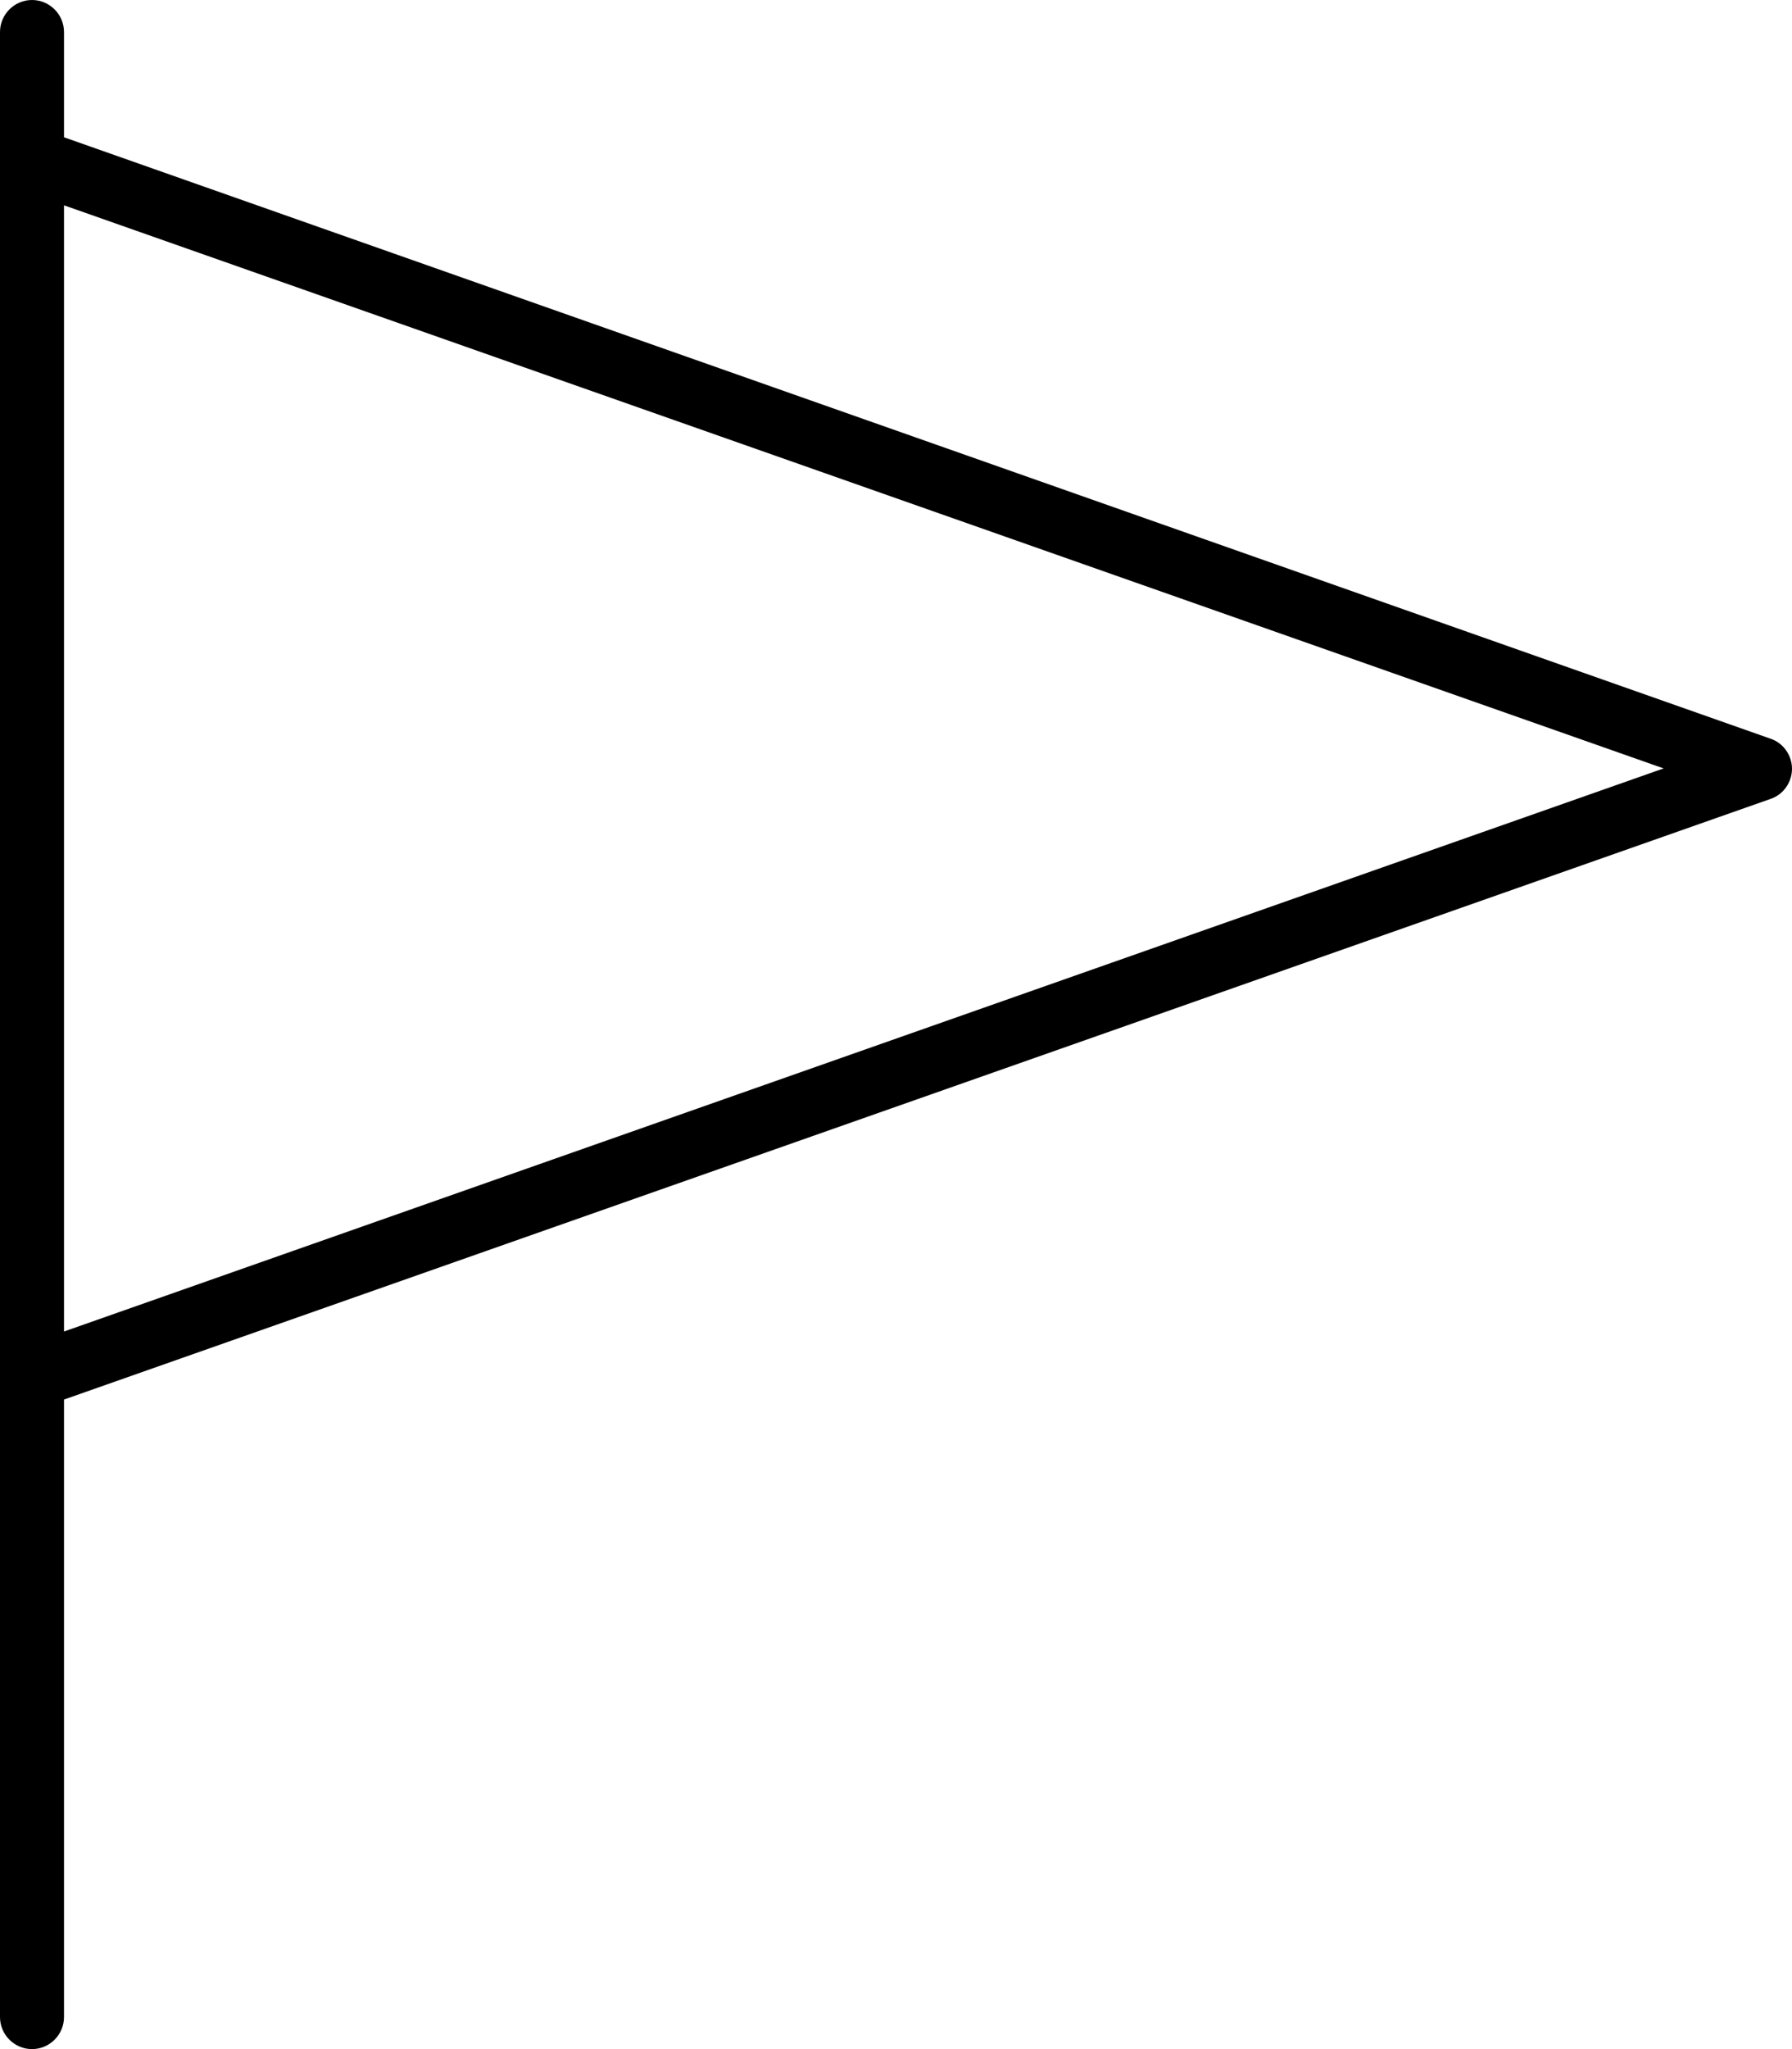 <svg xmlns="http://www.w3.org/2000/svg" viewBox="0 0 448 512"><!--! Font Awesome Pro 7.0.1 by @fontawesome - https://fontawesome.com License - https://fontawesome.com/license (Commercial License) Copyright 2025 Fonticons, Inc. --><path fill="currentColor" d="M16 8c0-4.4-3.6-8-8-8S0 3.6 0 8L0 504c0 4.4 3.6 8 8 8s8-3.6 8-8l0-154.3 426.7-150.1c3.2-1.1 5.3-4.2 5.3-7.5s-2.1-6.4-5.3-7.5L16 34.3 16 8zm0 43.3L415.9 192 16 332.7 16 51.3z"/></svg>
